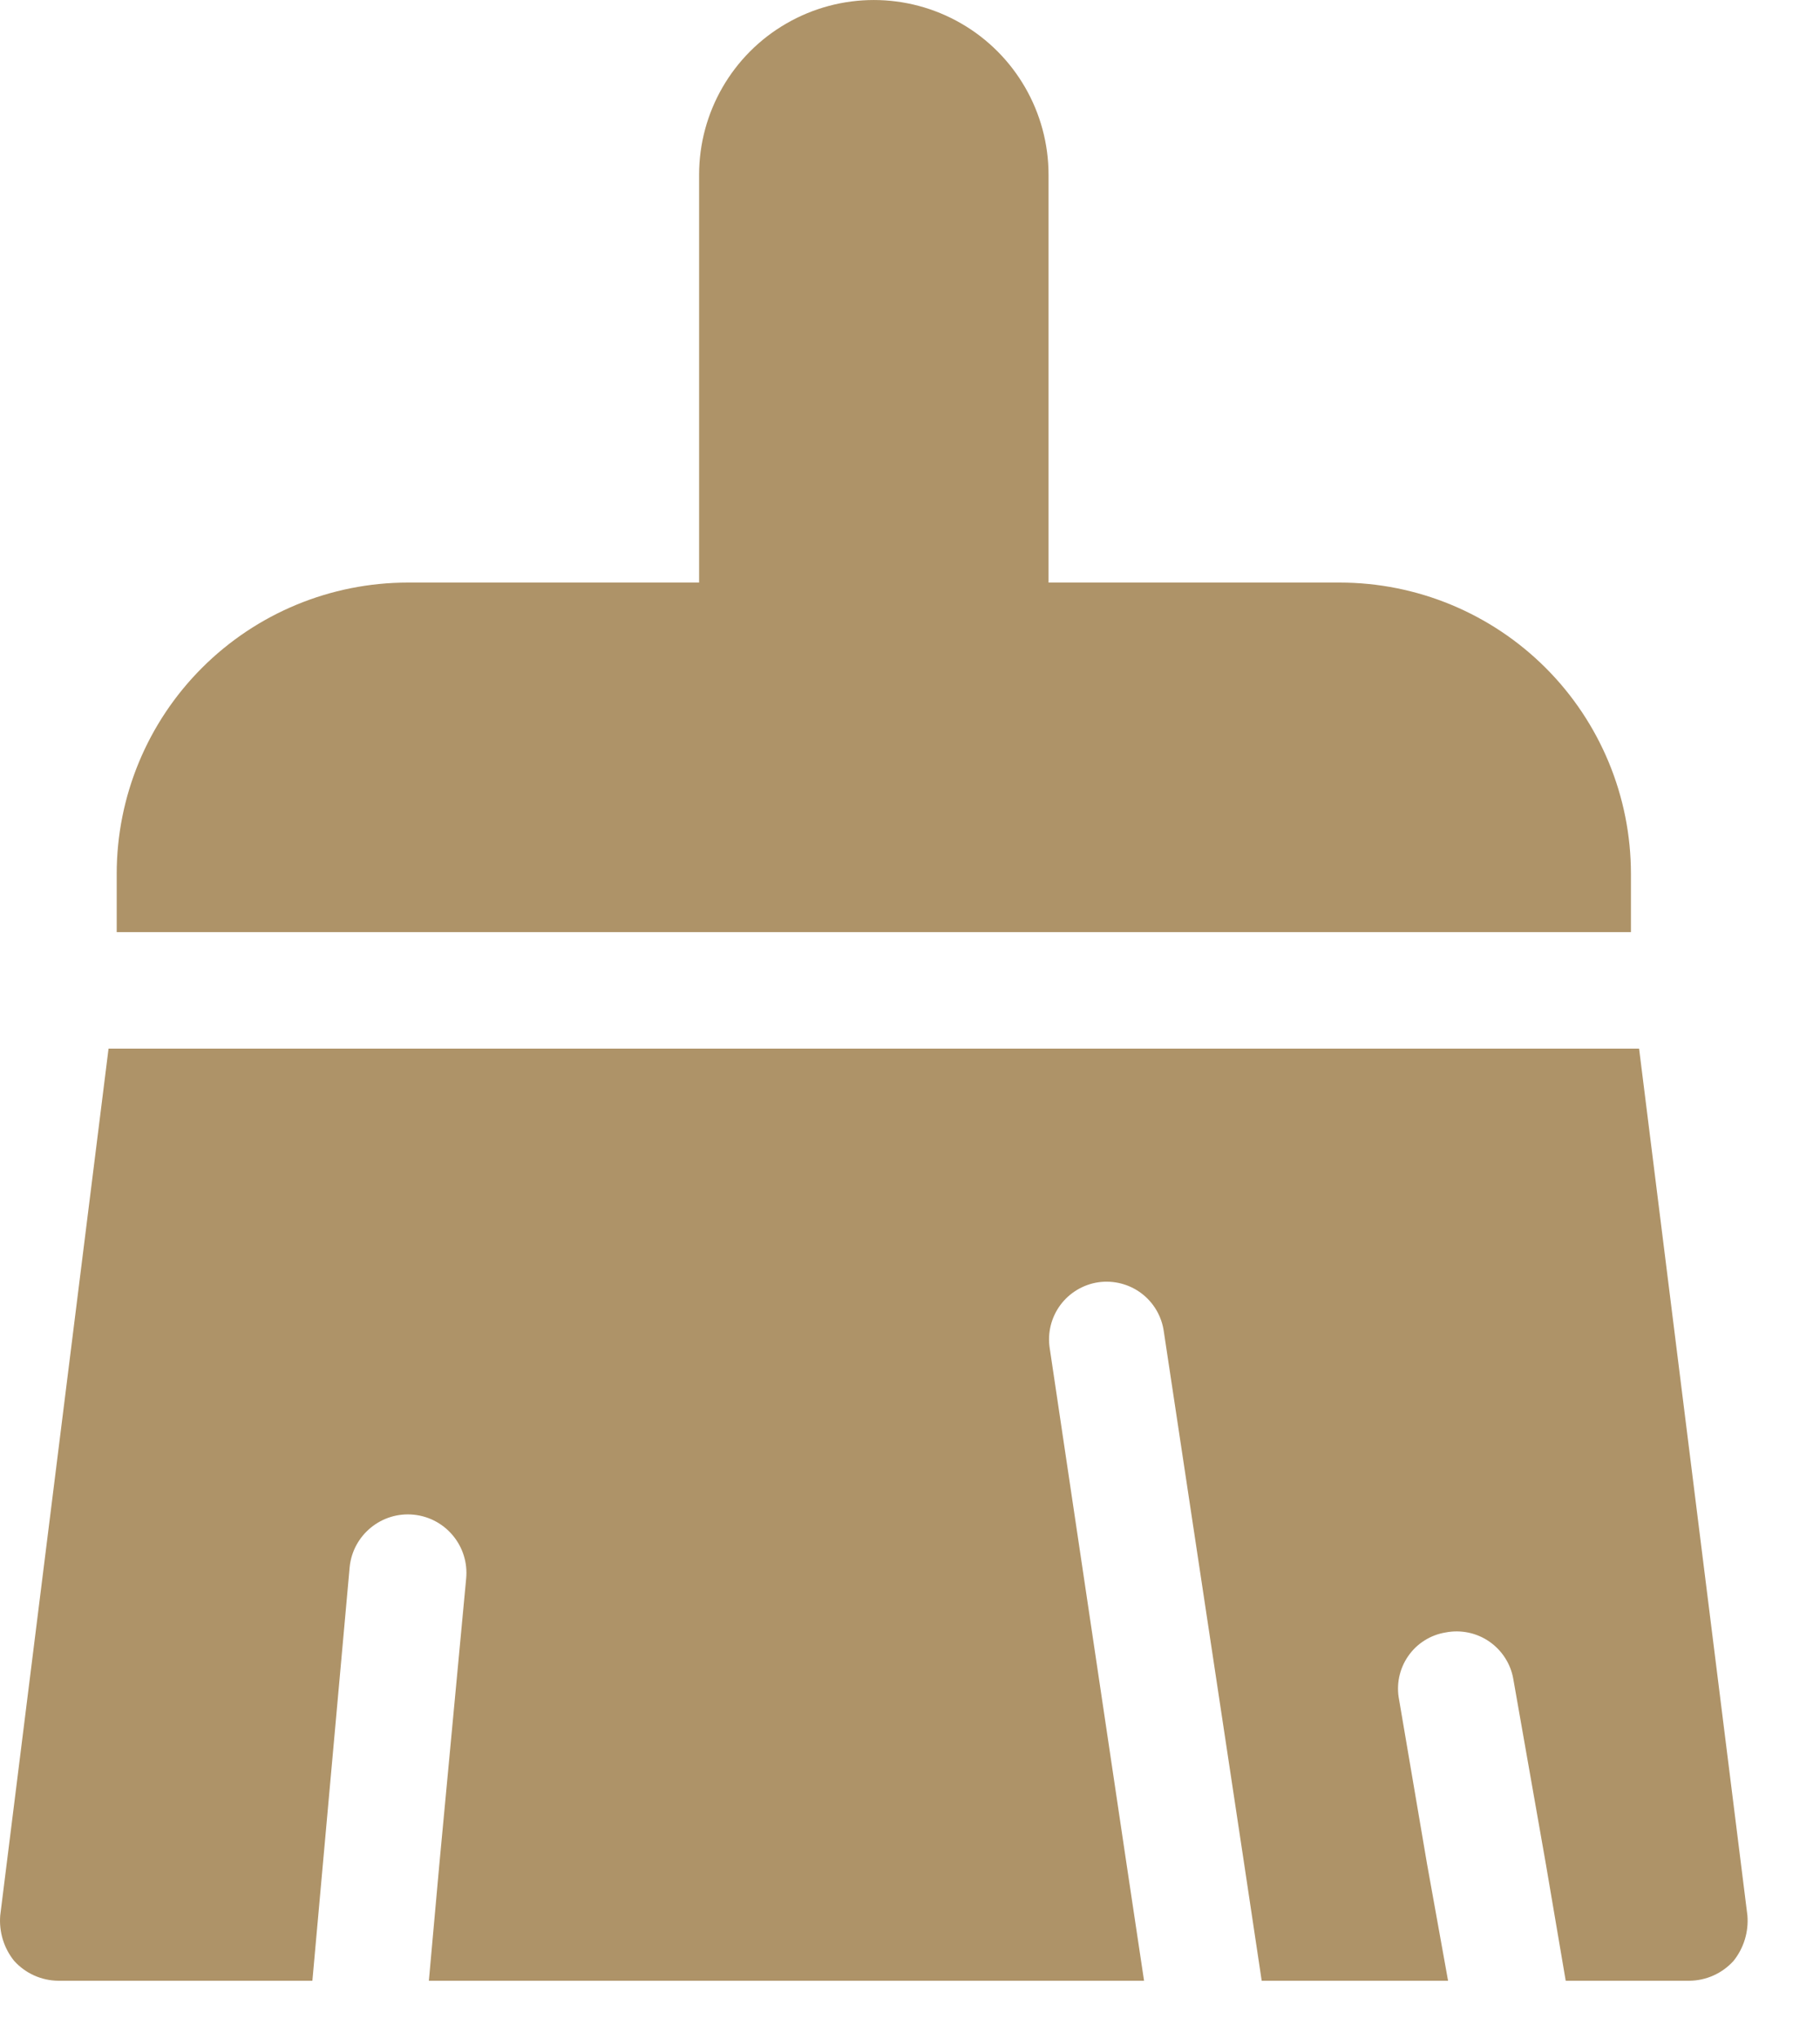 <svg width="25" height="28" viewBox="0 0 25 28" fill="none" xmlns="http://www.w3.org/2000/svg">
<path d="M2.403 12.8H1.603V12C1.603 10.939 2.024 9.922 2.774 9.172C3.525 8.421 4.542 8 5.603 8H9.603V2.4C9.603 1.543 10.06 0.75 10.803 0.322C11.546 -0.107 12.46 -0.107 13.203 0.322C13.945 0.75 14.403 1.543 14.403 2.4V8H18.403C19.464 8 20.481 8.422 21.232 9.172C21.982 9.922 22.403 10.939 22.403 12V12.8H2.403ZM22.515 14.4H1.491L0.003 26.304C-0.015 26.529 0.053 26.753 0.195 26.928C0.351 27.1 0.571 27.199 0.803 27.2H4.291L4.435 25.6L4.803 21.52C4.847 21.079 5.241 20.756 5.683 20.8C6.125 20.845 6.447 21.238 6.403 21.68L6.035 25.6L5.891 27.2H15.715L15.475 25.6L14.419 18.512C14.387 18.303 14.44 18.09 14.566 17.92C14.692 17.751 14.881 17.638 15.09 17.608C15.299 17.579 15.512 17.634 15.68 17.761C15.849 17.889 15.959 18.079 15.987 18.288L17.091 25.601L17.331 27.2H19.891L19.603 25.601L19.219 23.344C19.177 23.136 19.221 22.919 19.342 22.744C19.462 22.569 19.649 22.451 19.859 22.417C20.067 22.377 20.283 22.422 20.457 22.542C20.632 22.663 20.751 22.848 20.787 23.056L21.235 25.601L21.507 27.2H23.203C23.435 27.199 23.655 27.1 23.811 26.929C23.953 26.753 24.021 26.529 24.003 26.305L22.515 14.4Z" fill="#AE9368"/>
</svg>
